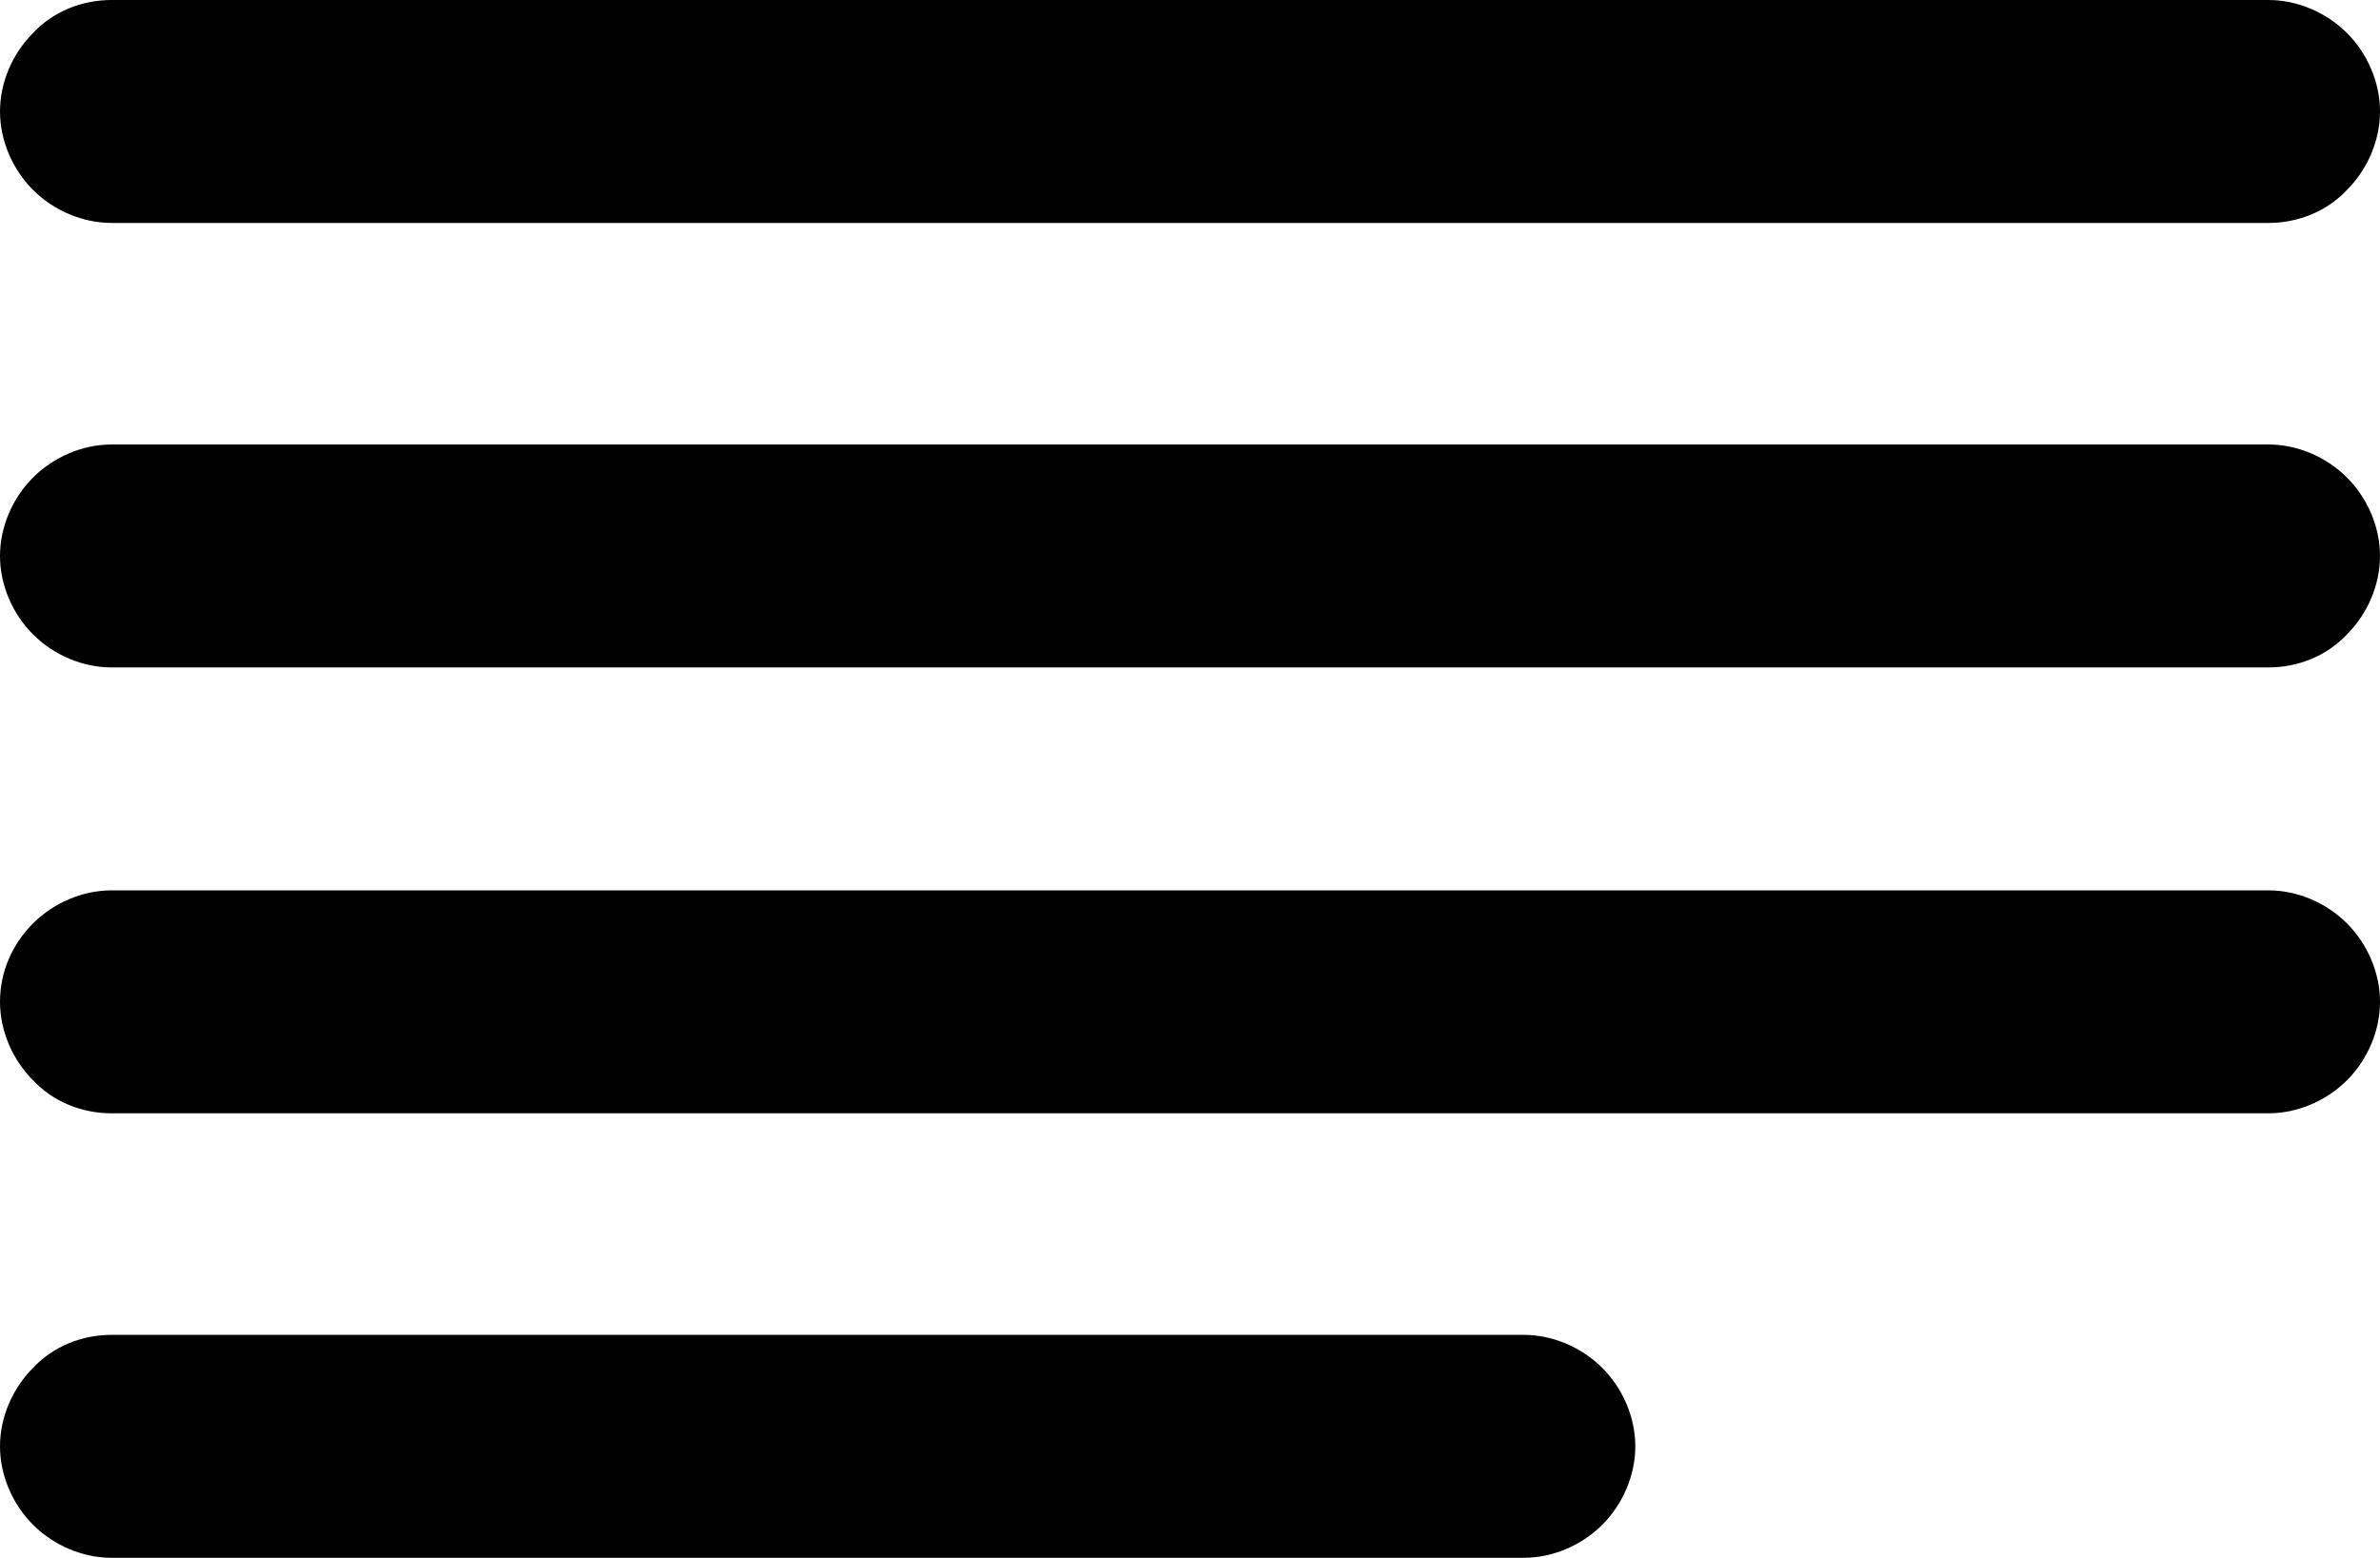 <?xml version="1.0" encoding="UTF-8"?><svg xmlns="http://www.w3.org/2000/svg" viewBox="0 0 17.29 11.32"><g id="a"/><g id="b"><g id="c"><path d="M.81,0C.6,0,.39,.08,.24,.24c-.15,.15-.24,.36-.24,.57s.09,.42,.24,.57c.15,.15,.36,.24,.57,.24h15.67c.21,0,.42-.08,.57-.24,.15-.15,.24-.36,.24-.57s-.09-.42-.24-.57c-.15-.15-.36-.24-.57-.24H.81Z"/><path d="M.81,3.23c-.21,0-.42,.09-.57,.24-.15,.15-.24,.36-.24,.57s.09,.42,.24,.57c.15,.15,.36,.24,.57,.24h15.67c.21,0,.42-.08,.57-.24,.15-.15,.24-.36,.24-.57s-.09-.42-.24-.57c-.15-.15-.36-.24-.57-.24H.81Z"/><path d="M0,7.28c0-.22,.09-.42,.24-.57,.15-.15,.36-.24,.57-.24h15.67c.21,0,.42,.09,.57,.24,.15,.15,.24,.36,.24,.57s-.09,.42-.24,.57c-.15,.15-.36,.24-.57,.24H.81c-.21,0-.42-.08-.57-.24-.15-.15-.24-.36-.24-.57Z"/><path d="M.81,9.7c-.21,0-.42,.08-.57,.24-.15,.15-.24,.36-.24,.57s.09,.42,.24,.57c.15,.15,.36,.24,.57,.24H11.07c.21,0,.42-.09,.57-.24,.15-.15,.24-.36,.24-.57s-.09-.42-.24-.57c-.15-.15-.36-.24-.57-.24H.81Z"/></g></g></svg>